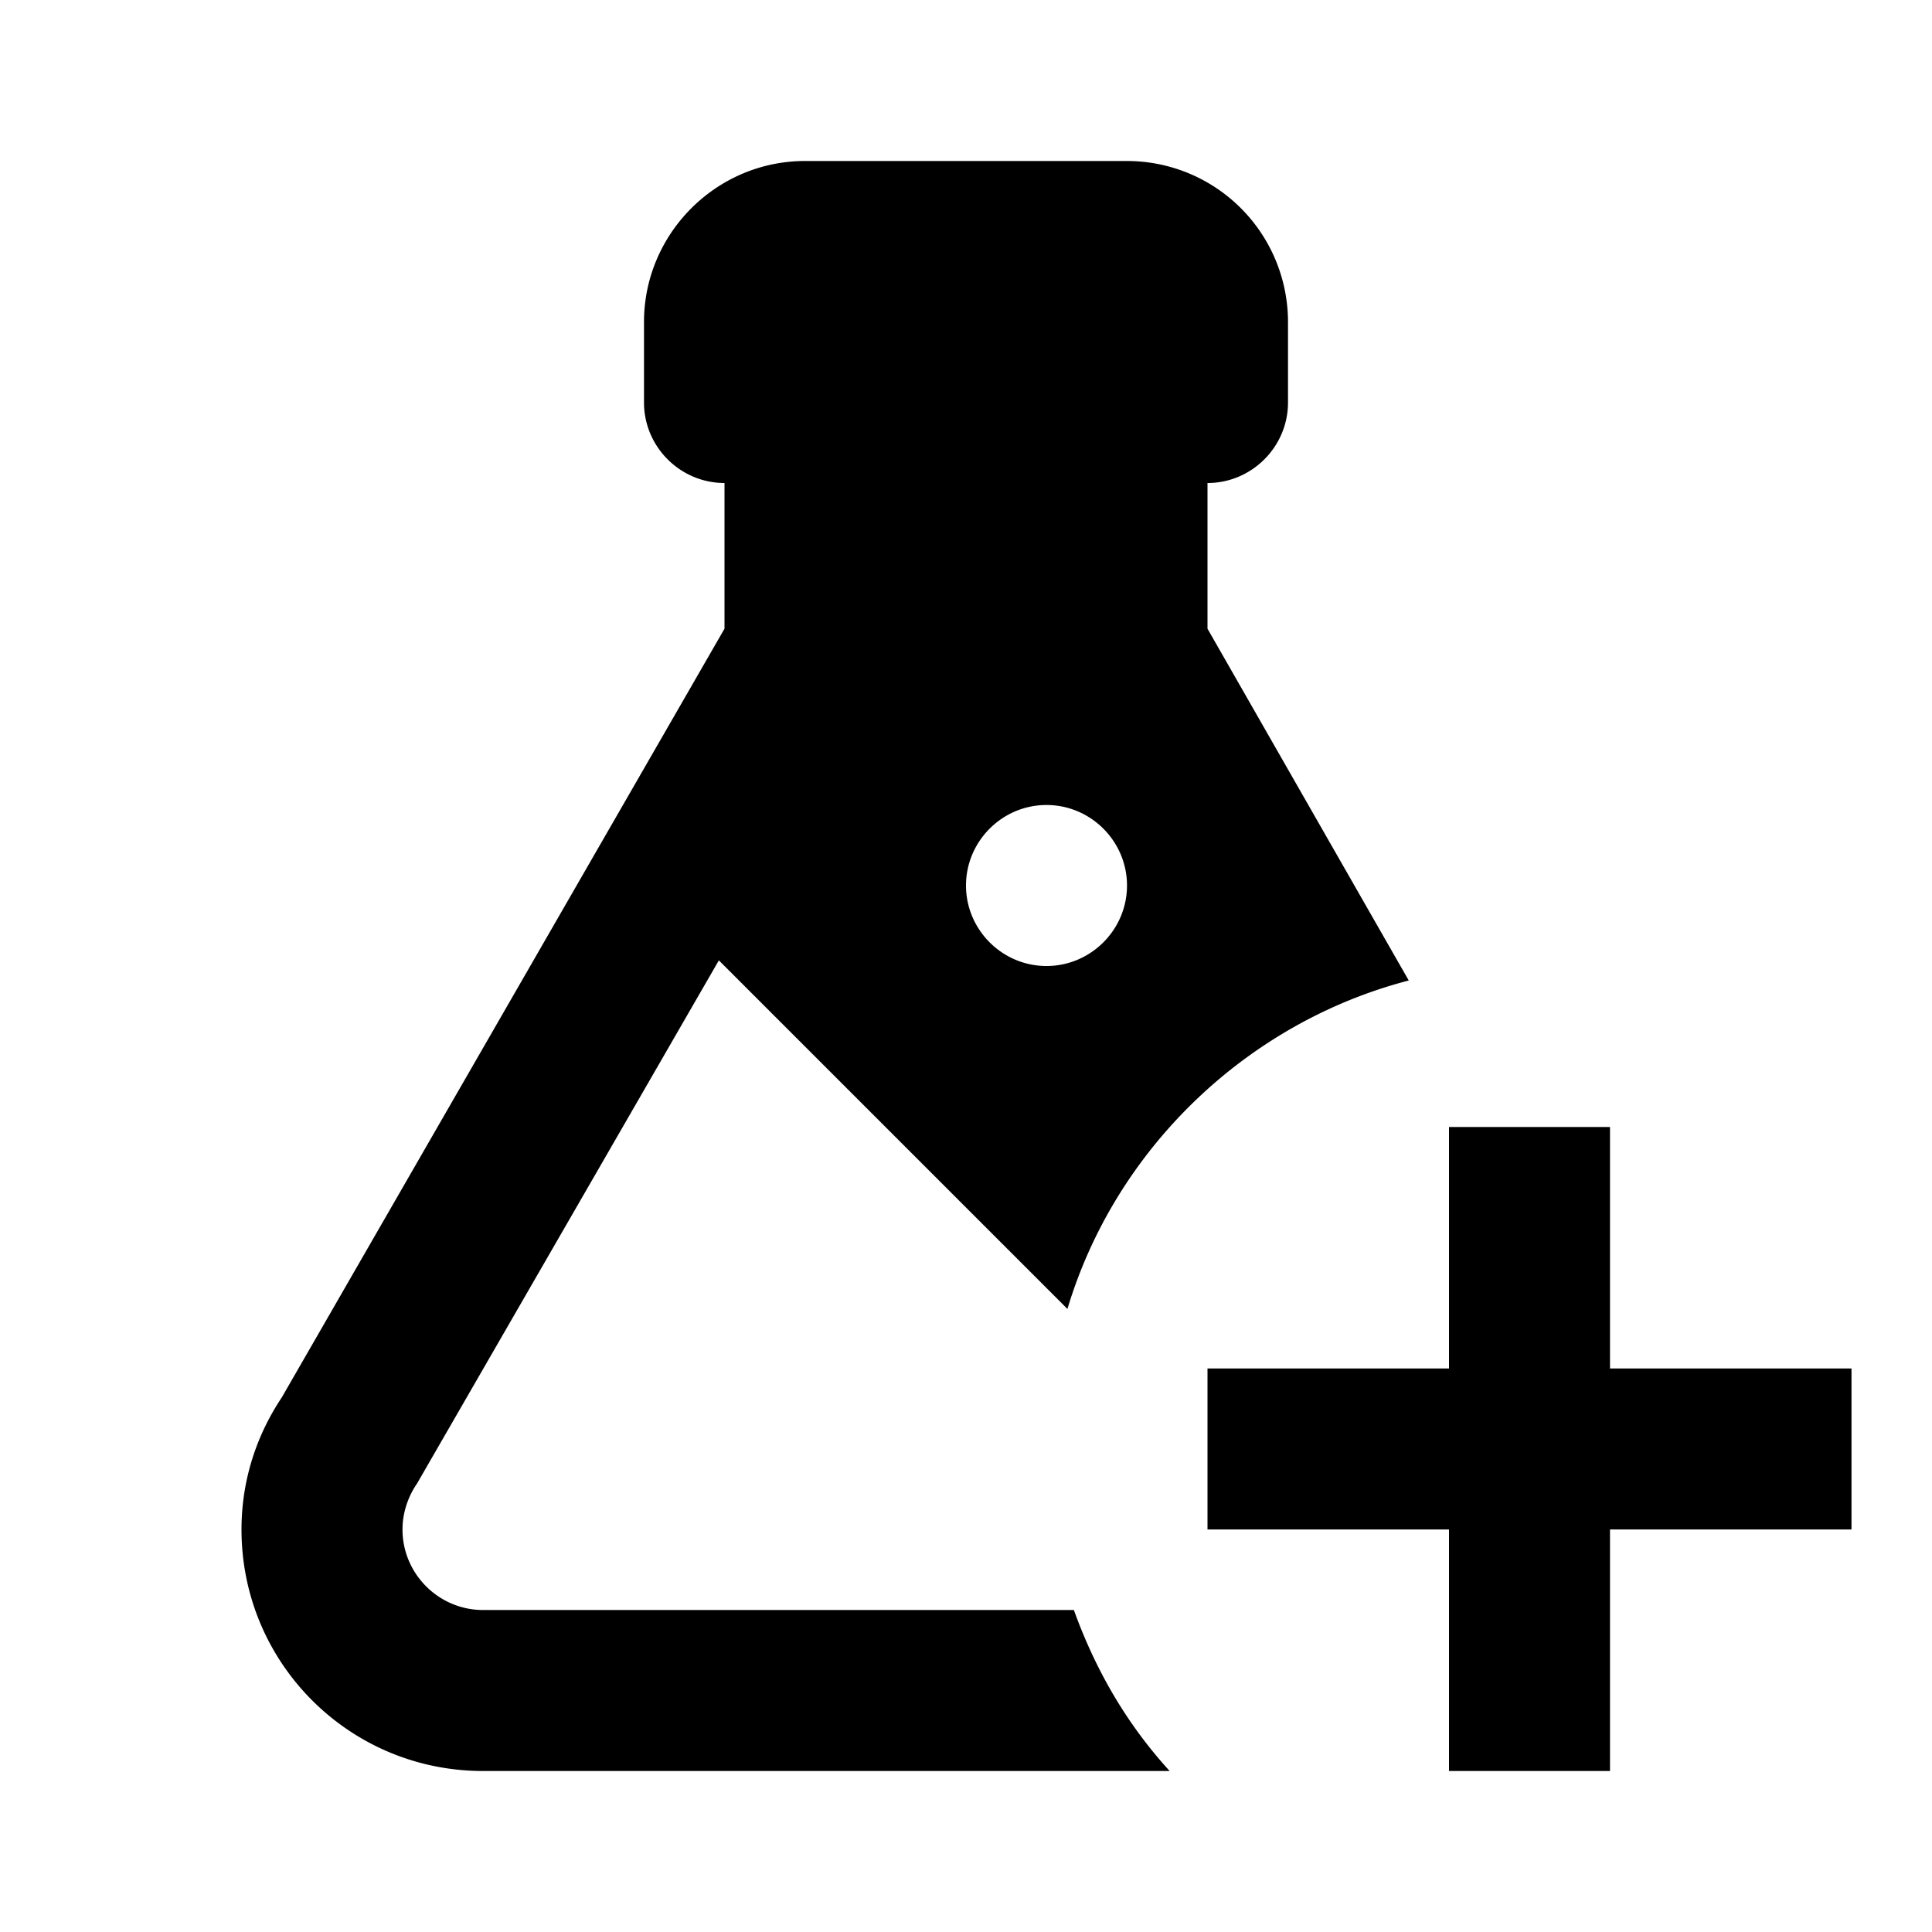 <svg fill="currentColor" viewBox="0 0 24 24"><path d="M18 14h2v3h3v2h-3v3h-2v-3h-3v-2h3zM6 22c-1.66 0-3-1.34-3-3 0-.6.18-1.16.5-1.64L9 7.81V6c-.55 0-1-.45-1-1V4c0-1.1.9-2 2-2h4a2 2 0 0 1 2 2v1c0 .55-.45 1-1 1v1.81l2.5 4.37c-2 .52-3.64 2.08-4.24 4.08l-4.33-4.33-3.75 6.5c-.11.16-.18.36-.18.57 0 .55.45 1 1 1h7.34c.27.75.66 1.42 1.19 2zm7-12c-.55 0-1 .45-1 1s.45 1 1 1 1-.45 1-1-.45-1-1-1"/></svg>